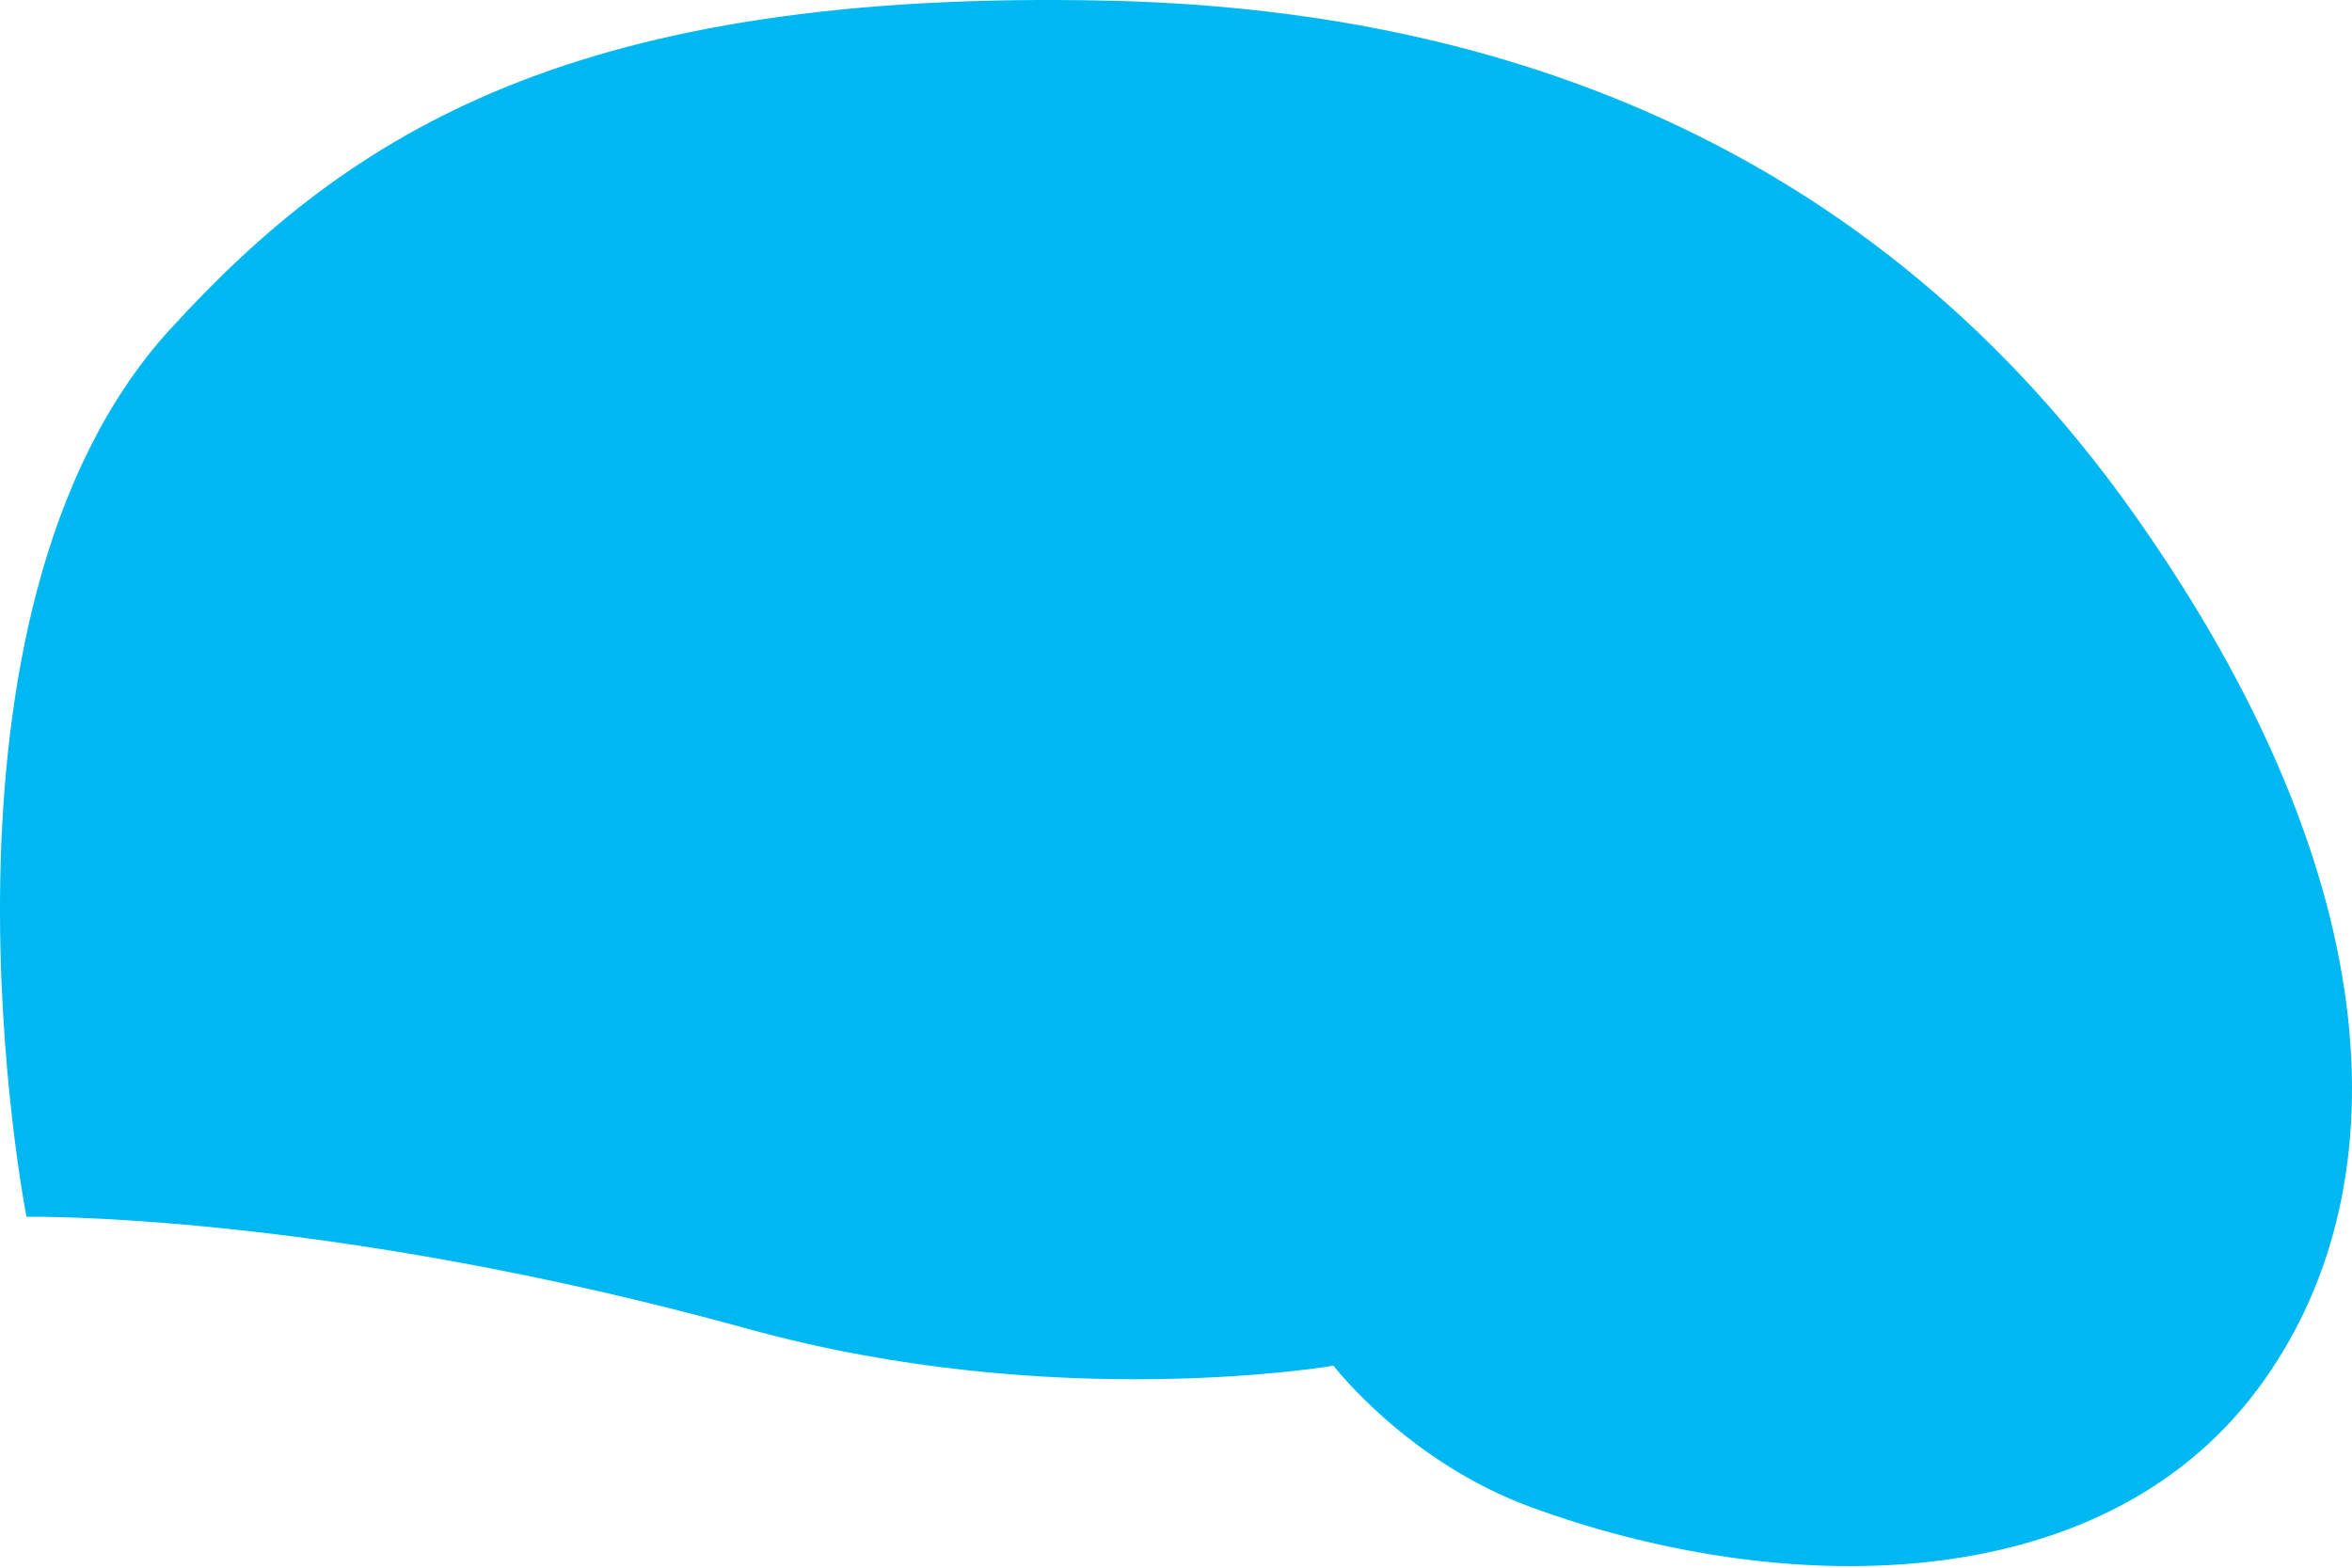 <svg width="198" height="132" viewBox="0 0 198 132" fill="none" xmlns="http://www.w3.org/2000/svg">
<g id="Layer-9">
<path id="Vector" d="M14.331 27.718C29.443 11.133 48.457 -0.944 93.319 0.058C122.299 0.703 155.895 9.718 179.622 43.242C201.692 74.436 202.212 100.738 190.021 117.014C176.557 134.985 149.515 134.474 128.862 126.895C118.444 123.072 112.257 114.991 112.257 114.991C112.257 114.991 88.809 119.036 63 111.9C27.236 102.019 2.227 102.452 2.227 102.452C2.227 102.452 -7.69 51.871 14.331 27.708V27.718Z" fill="#00B8F1"/>
</g>
</svg>
